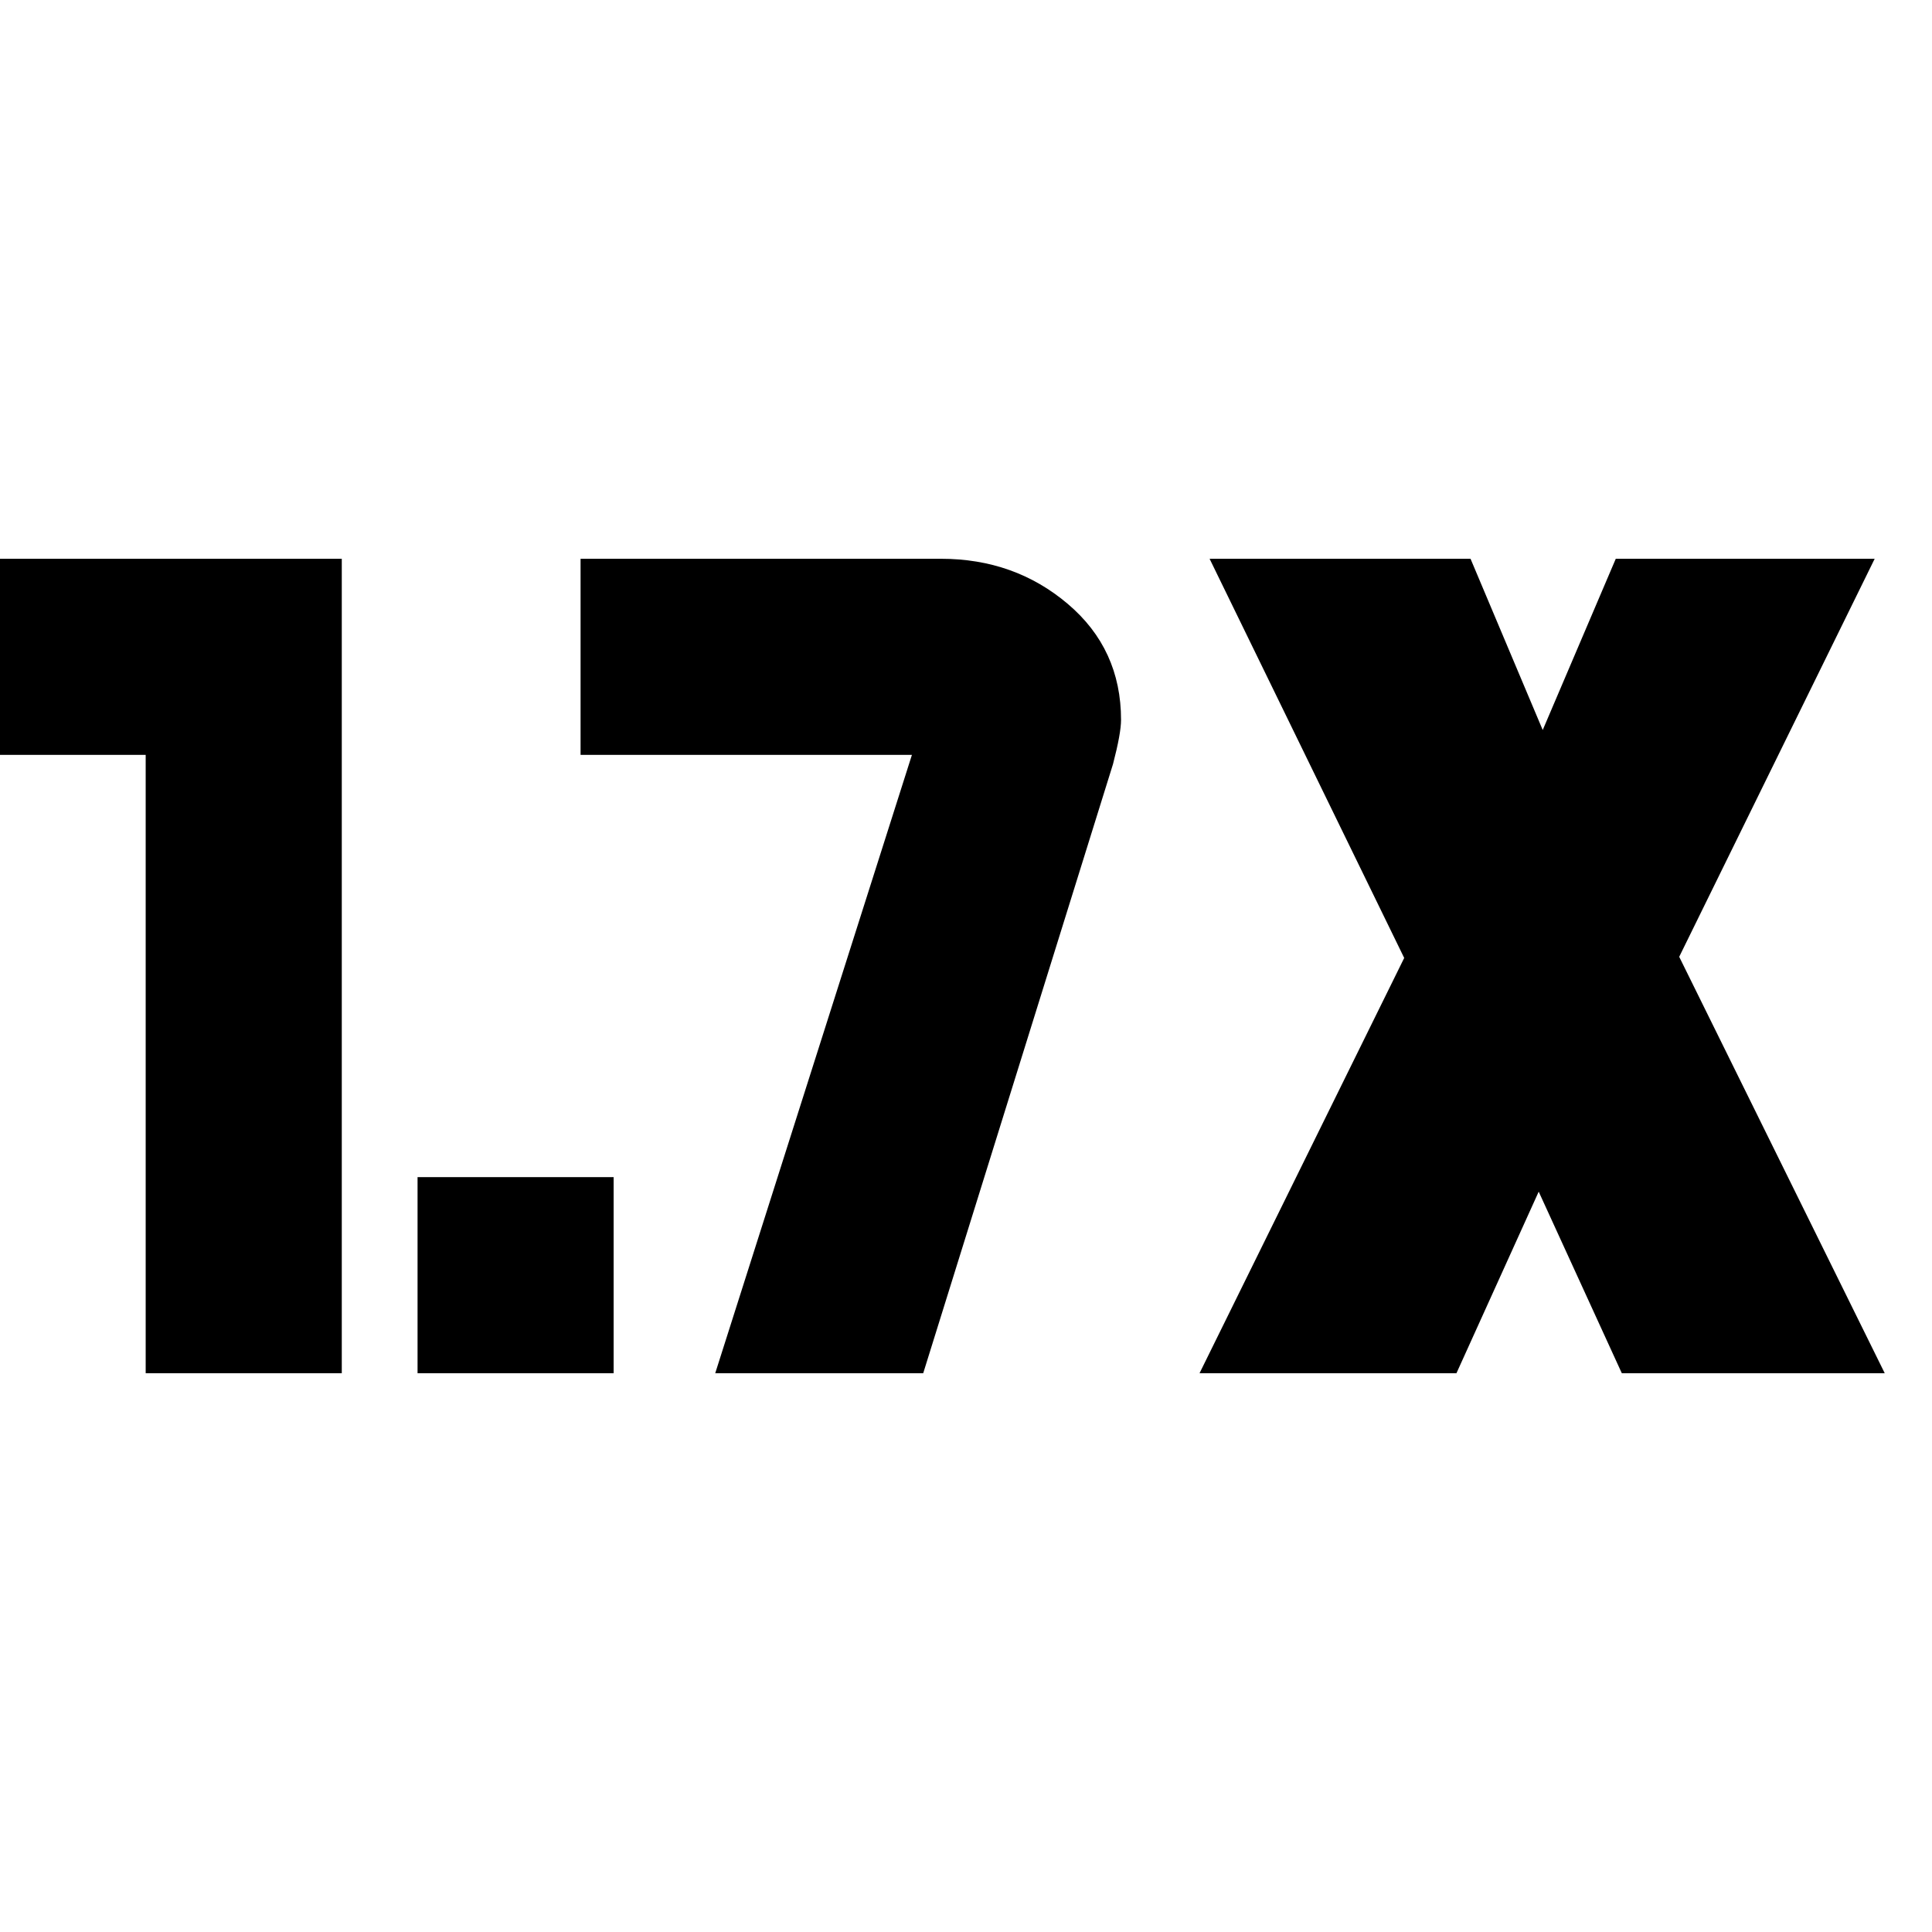 <svg xmlns="http://www.w3.org/2000/svg" height="20" viewBox="0 -960 960 960" width="20"><path d="M207.48-277.65v-97.44h97.43v97.44h-97.43Zm-135.09 0v-307.26H-.48v-97.44h170.31v404.7H72.39Zm523.65 0L697.74-484l-96.7-198.35H730.7l35.87 85.09 36.3-85.09h128.65l-97.13 197.78 102.13 206.92H805.87l-41.3-90.22-40.87 90.22H596.04Zm-240.65 0 97.74-307.26H288.48v-97.44h179.04q36.61 0 63.07 22.44 26.45 22.43 26.45 57.61 0 6.69-4 22l-94.3 302.65H355.39Z"/></svg>